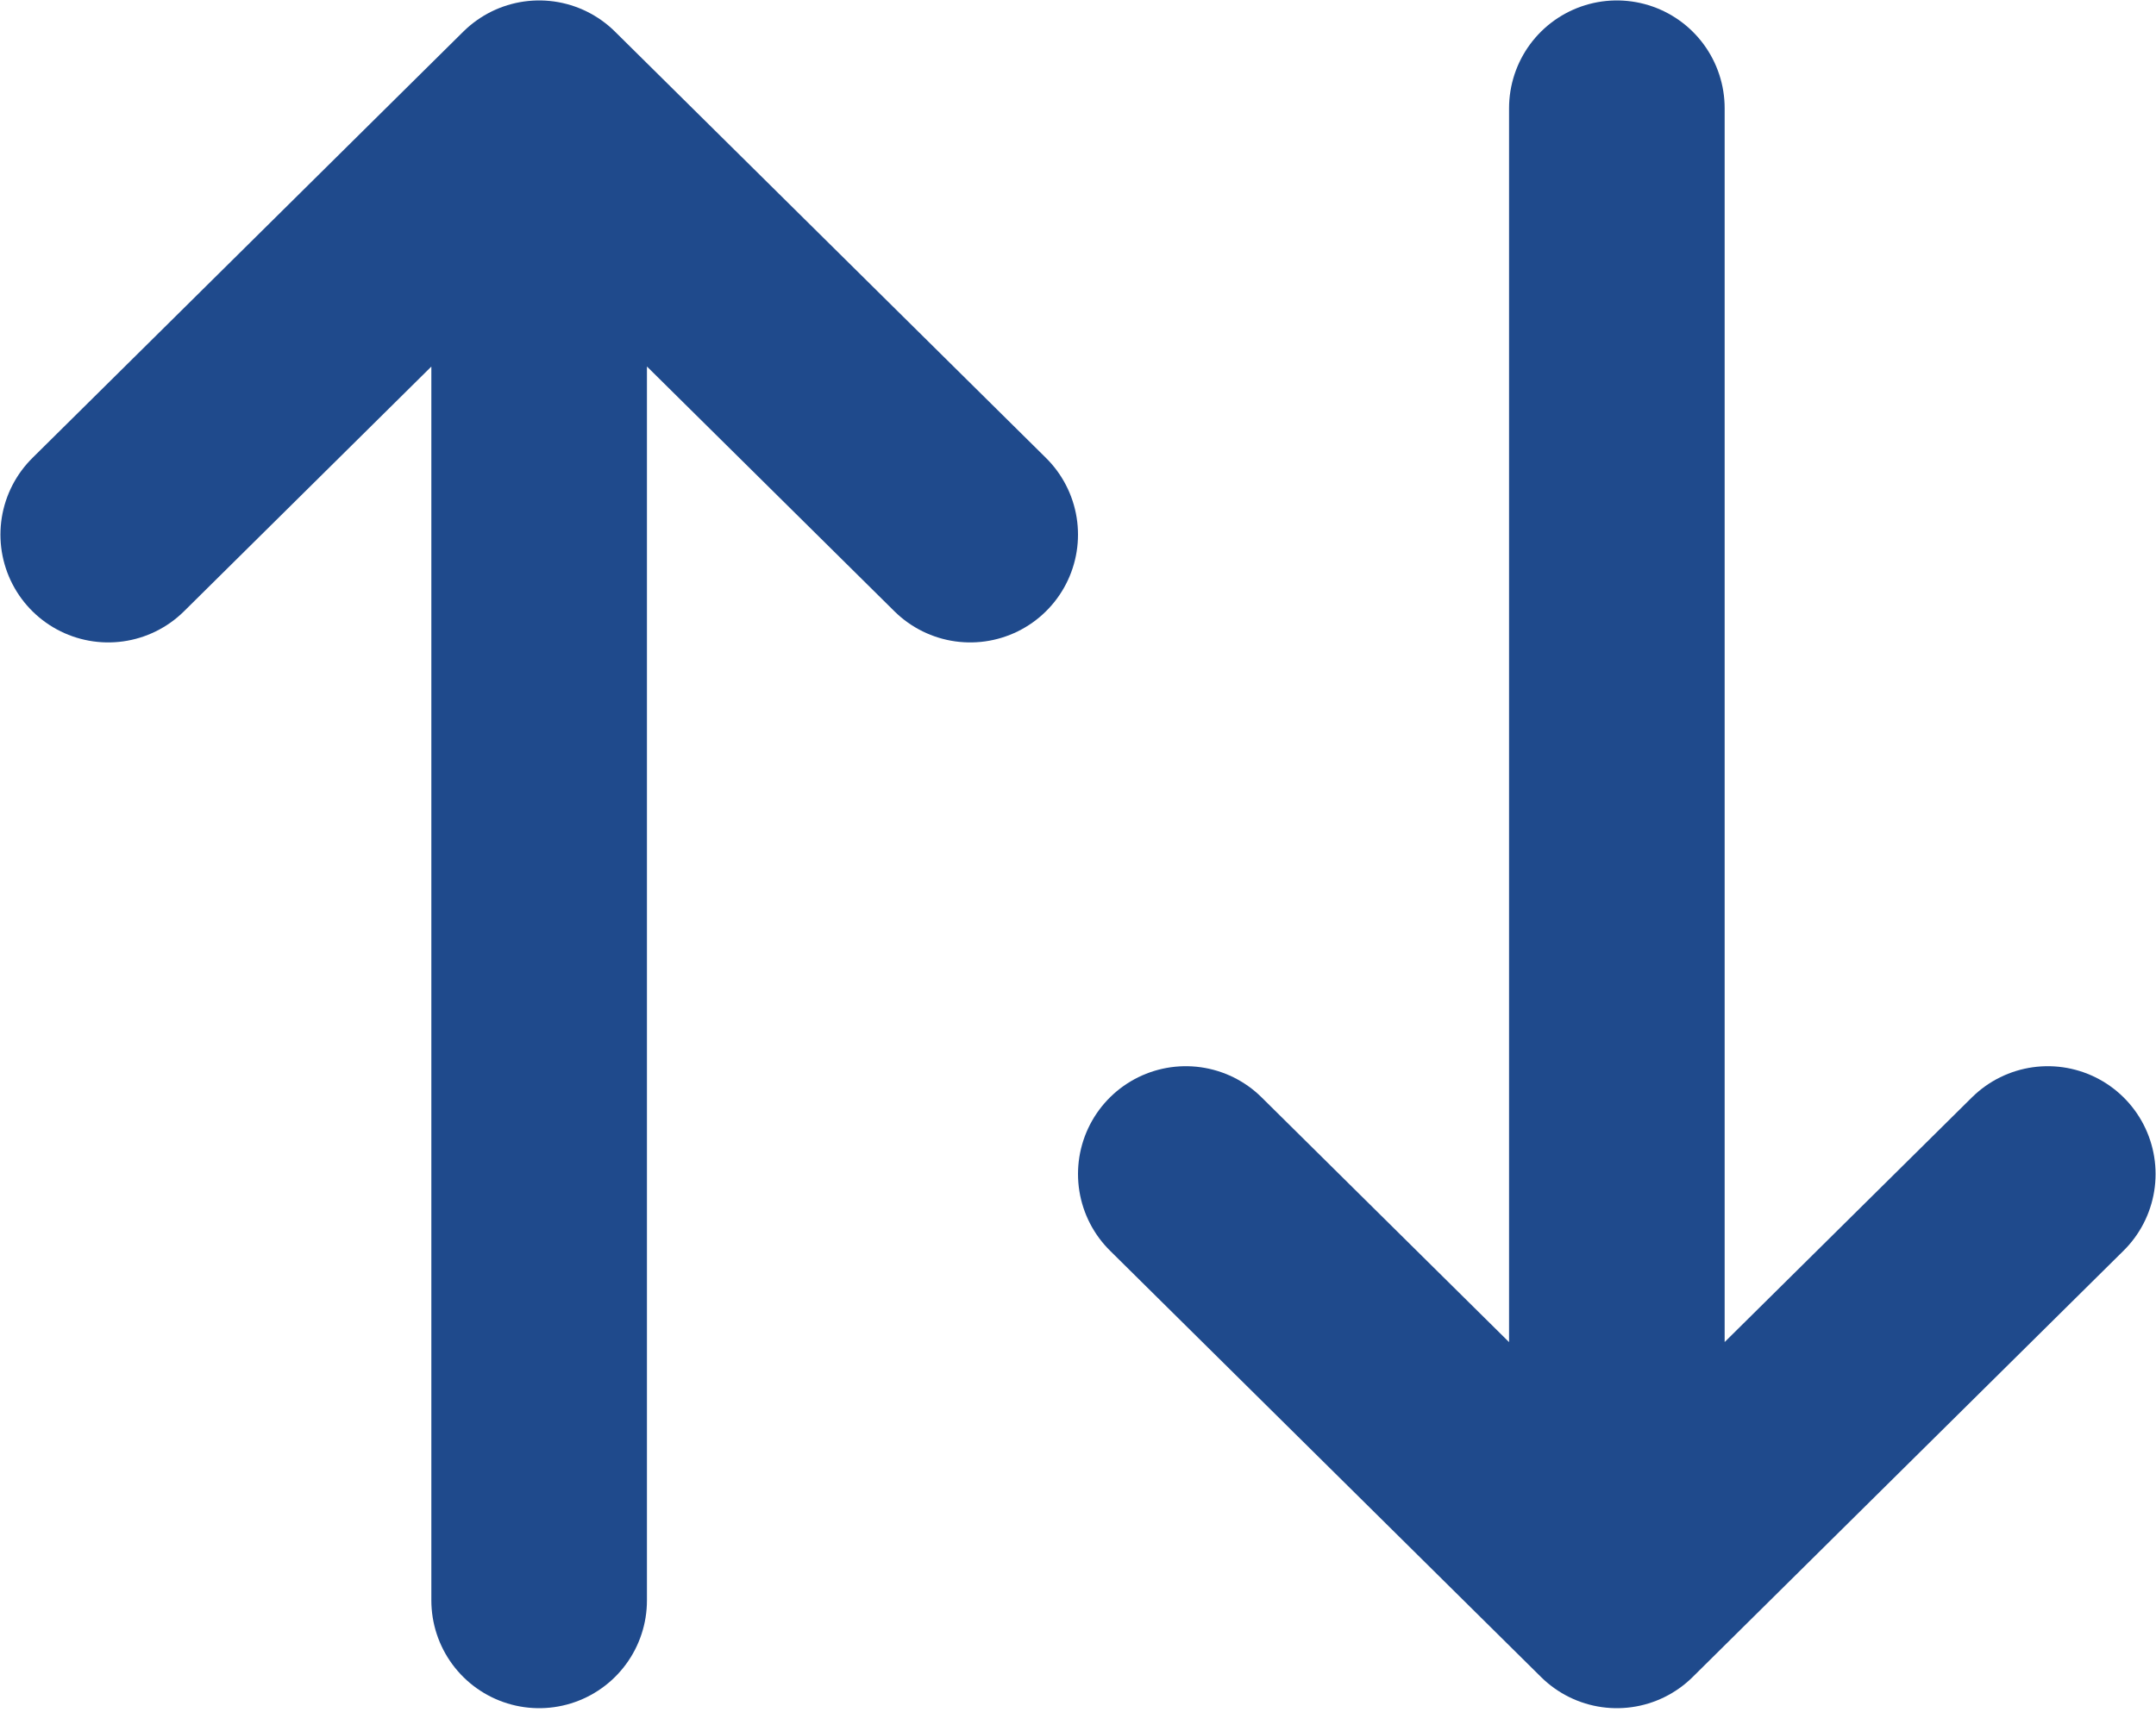 <svg width="15" height="12" viewBox="0 0 15 12" fill="none" xmlns="http://www.w3.org/2000/svg">
<path d="M0.753 3.719L3.751 0.753M3.751 0.753L6.75 3.719M3.751 0.753V11.133M14.247 8.167L11.249 11.133M11.249 11.133L8.25 8.167M11.249 11.133V0.753" stroke="#1F4A8C" stroke-width="1.5" stroke-linecap="round" stroke-linejoin="round"/>
</svg>
